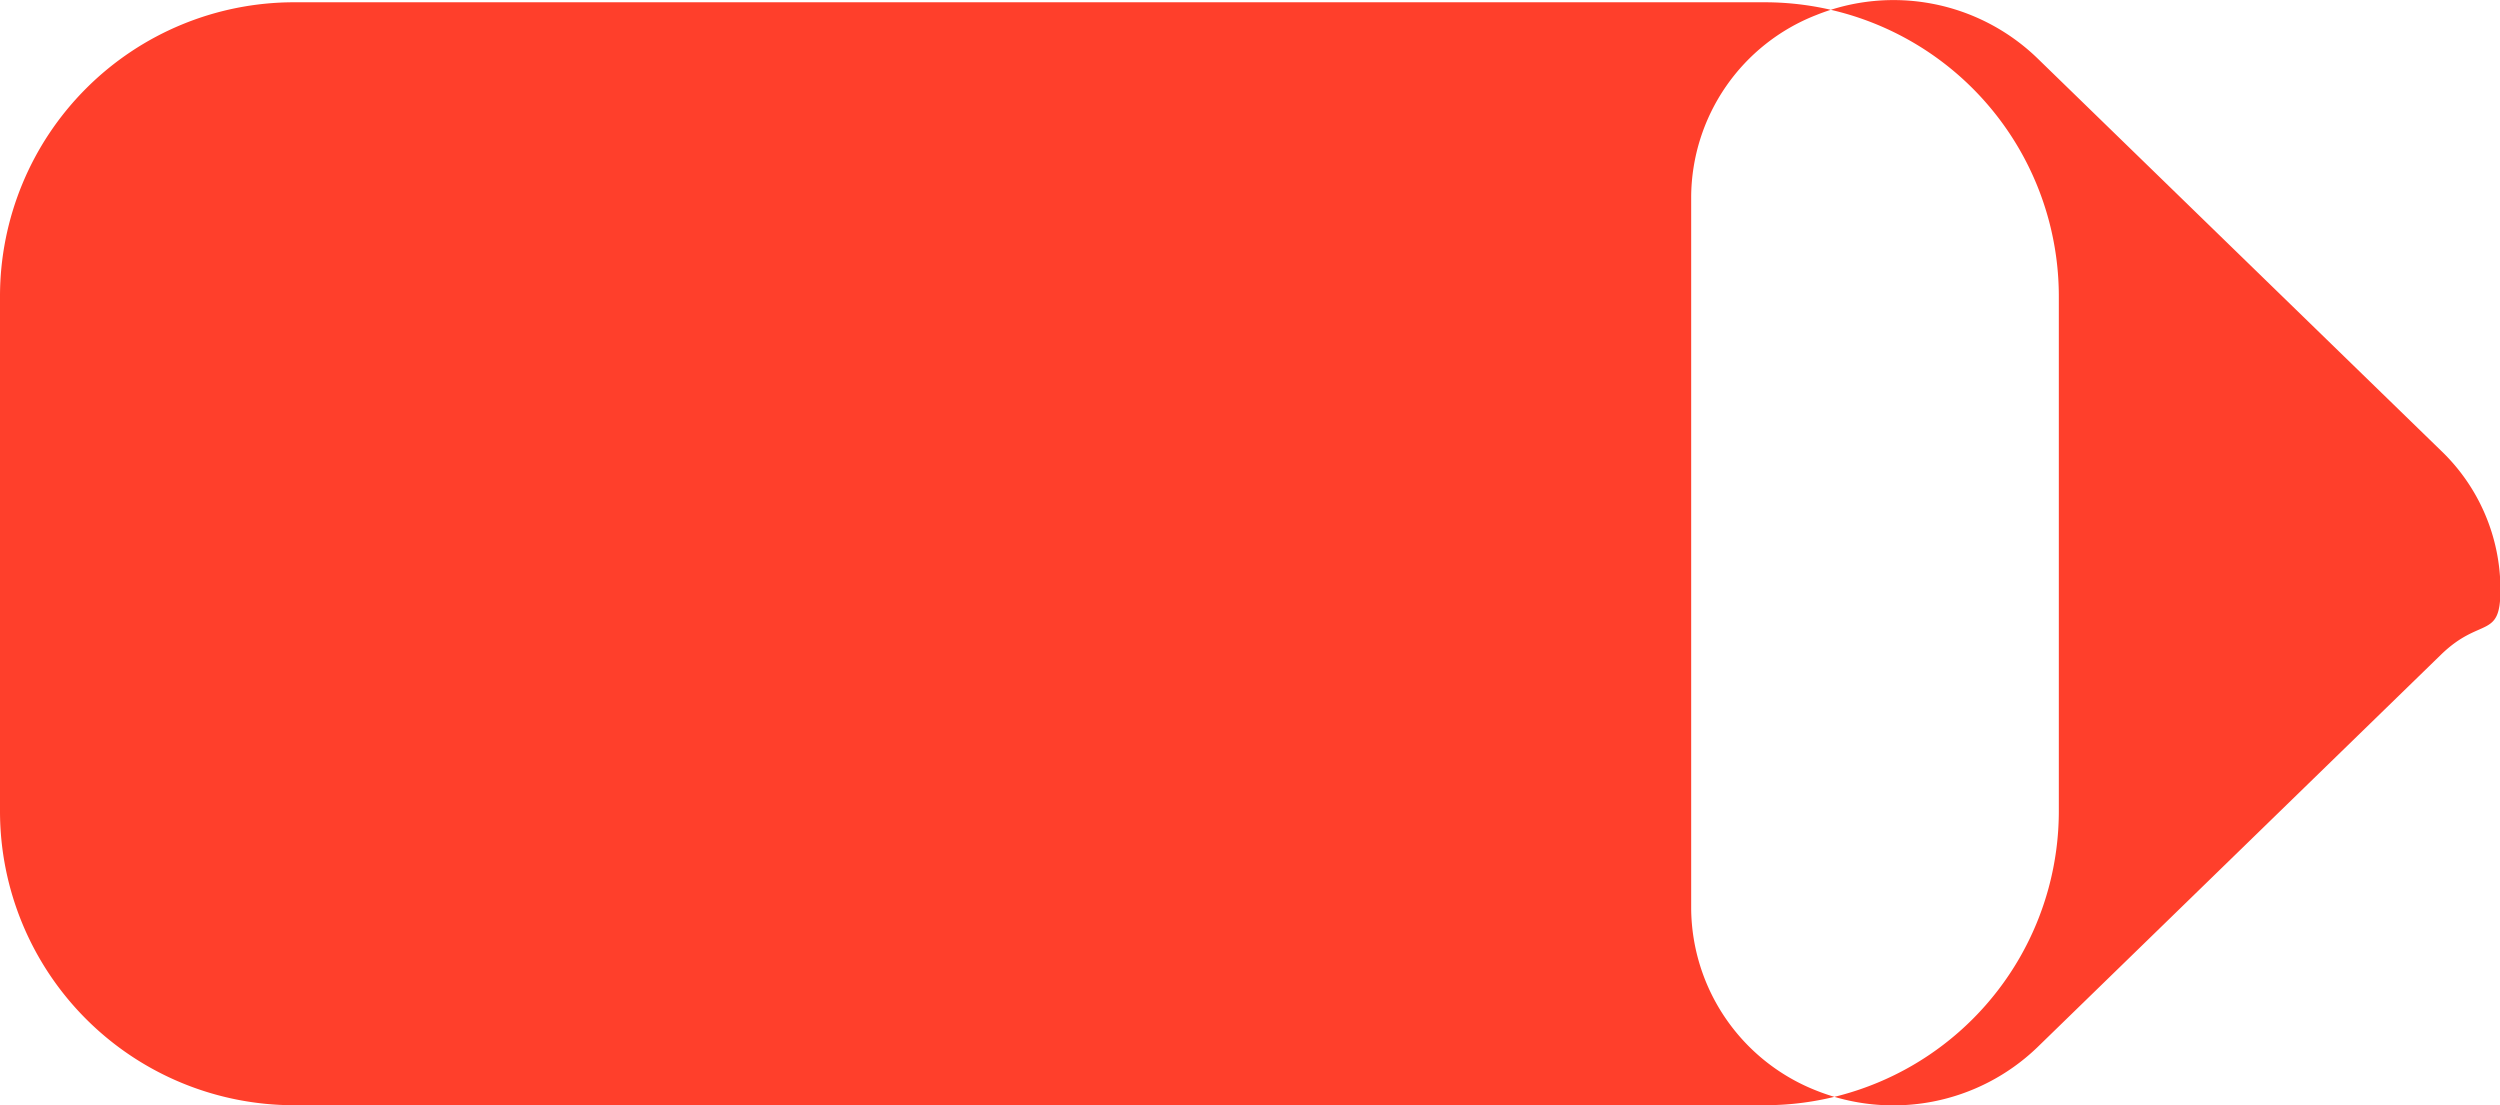<svg xmlns="http://www.w3.org/2000/svg" width="34" height="15.031" viewBox="0 0 34 15.031">
  <defs>
    <style>
      .cls-1 {
        fill: #ff3f2b;
        fill-rule: evenodd;
      }
    </style>
  </defs>
  <path id="icon-sale.svg" class="cls-1" d="M755,998h20a4,4,0,0,1,4,4v7a4,4,0,0,1-4,4H755a4,4,0,0,1-4-4v-7A4,4,0,0,1,755,998Zm19,5.31v-2.67a2.672,2.672,0,0,1,1.7-2.466,2.815,2.815,0,0,1,3,.579l5.5,5.347a2.614,2.614,0,0,1,.806,1.89c0,0.68-.269.36-0.806,0.88l-5.5,5.35a2.824,2.824,0,0,1-3,.58,2.683,2.683,0,0,1-1.7-2.47v-2.67" transform="translate(-751 -997.969)"/>
</svg>
